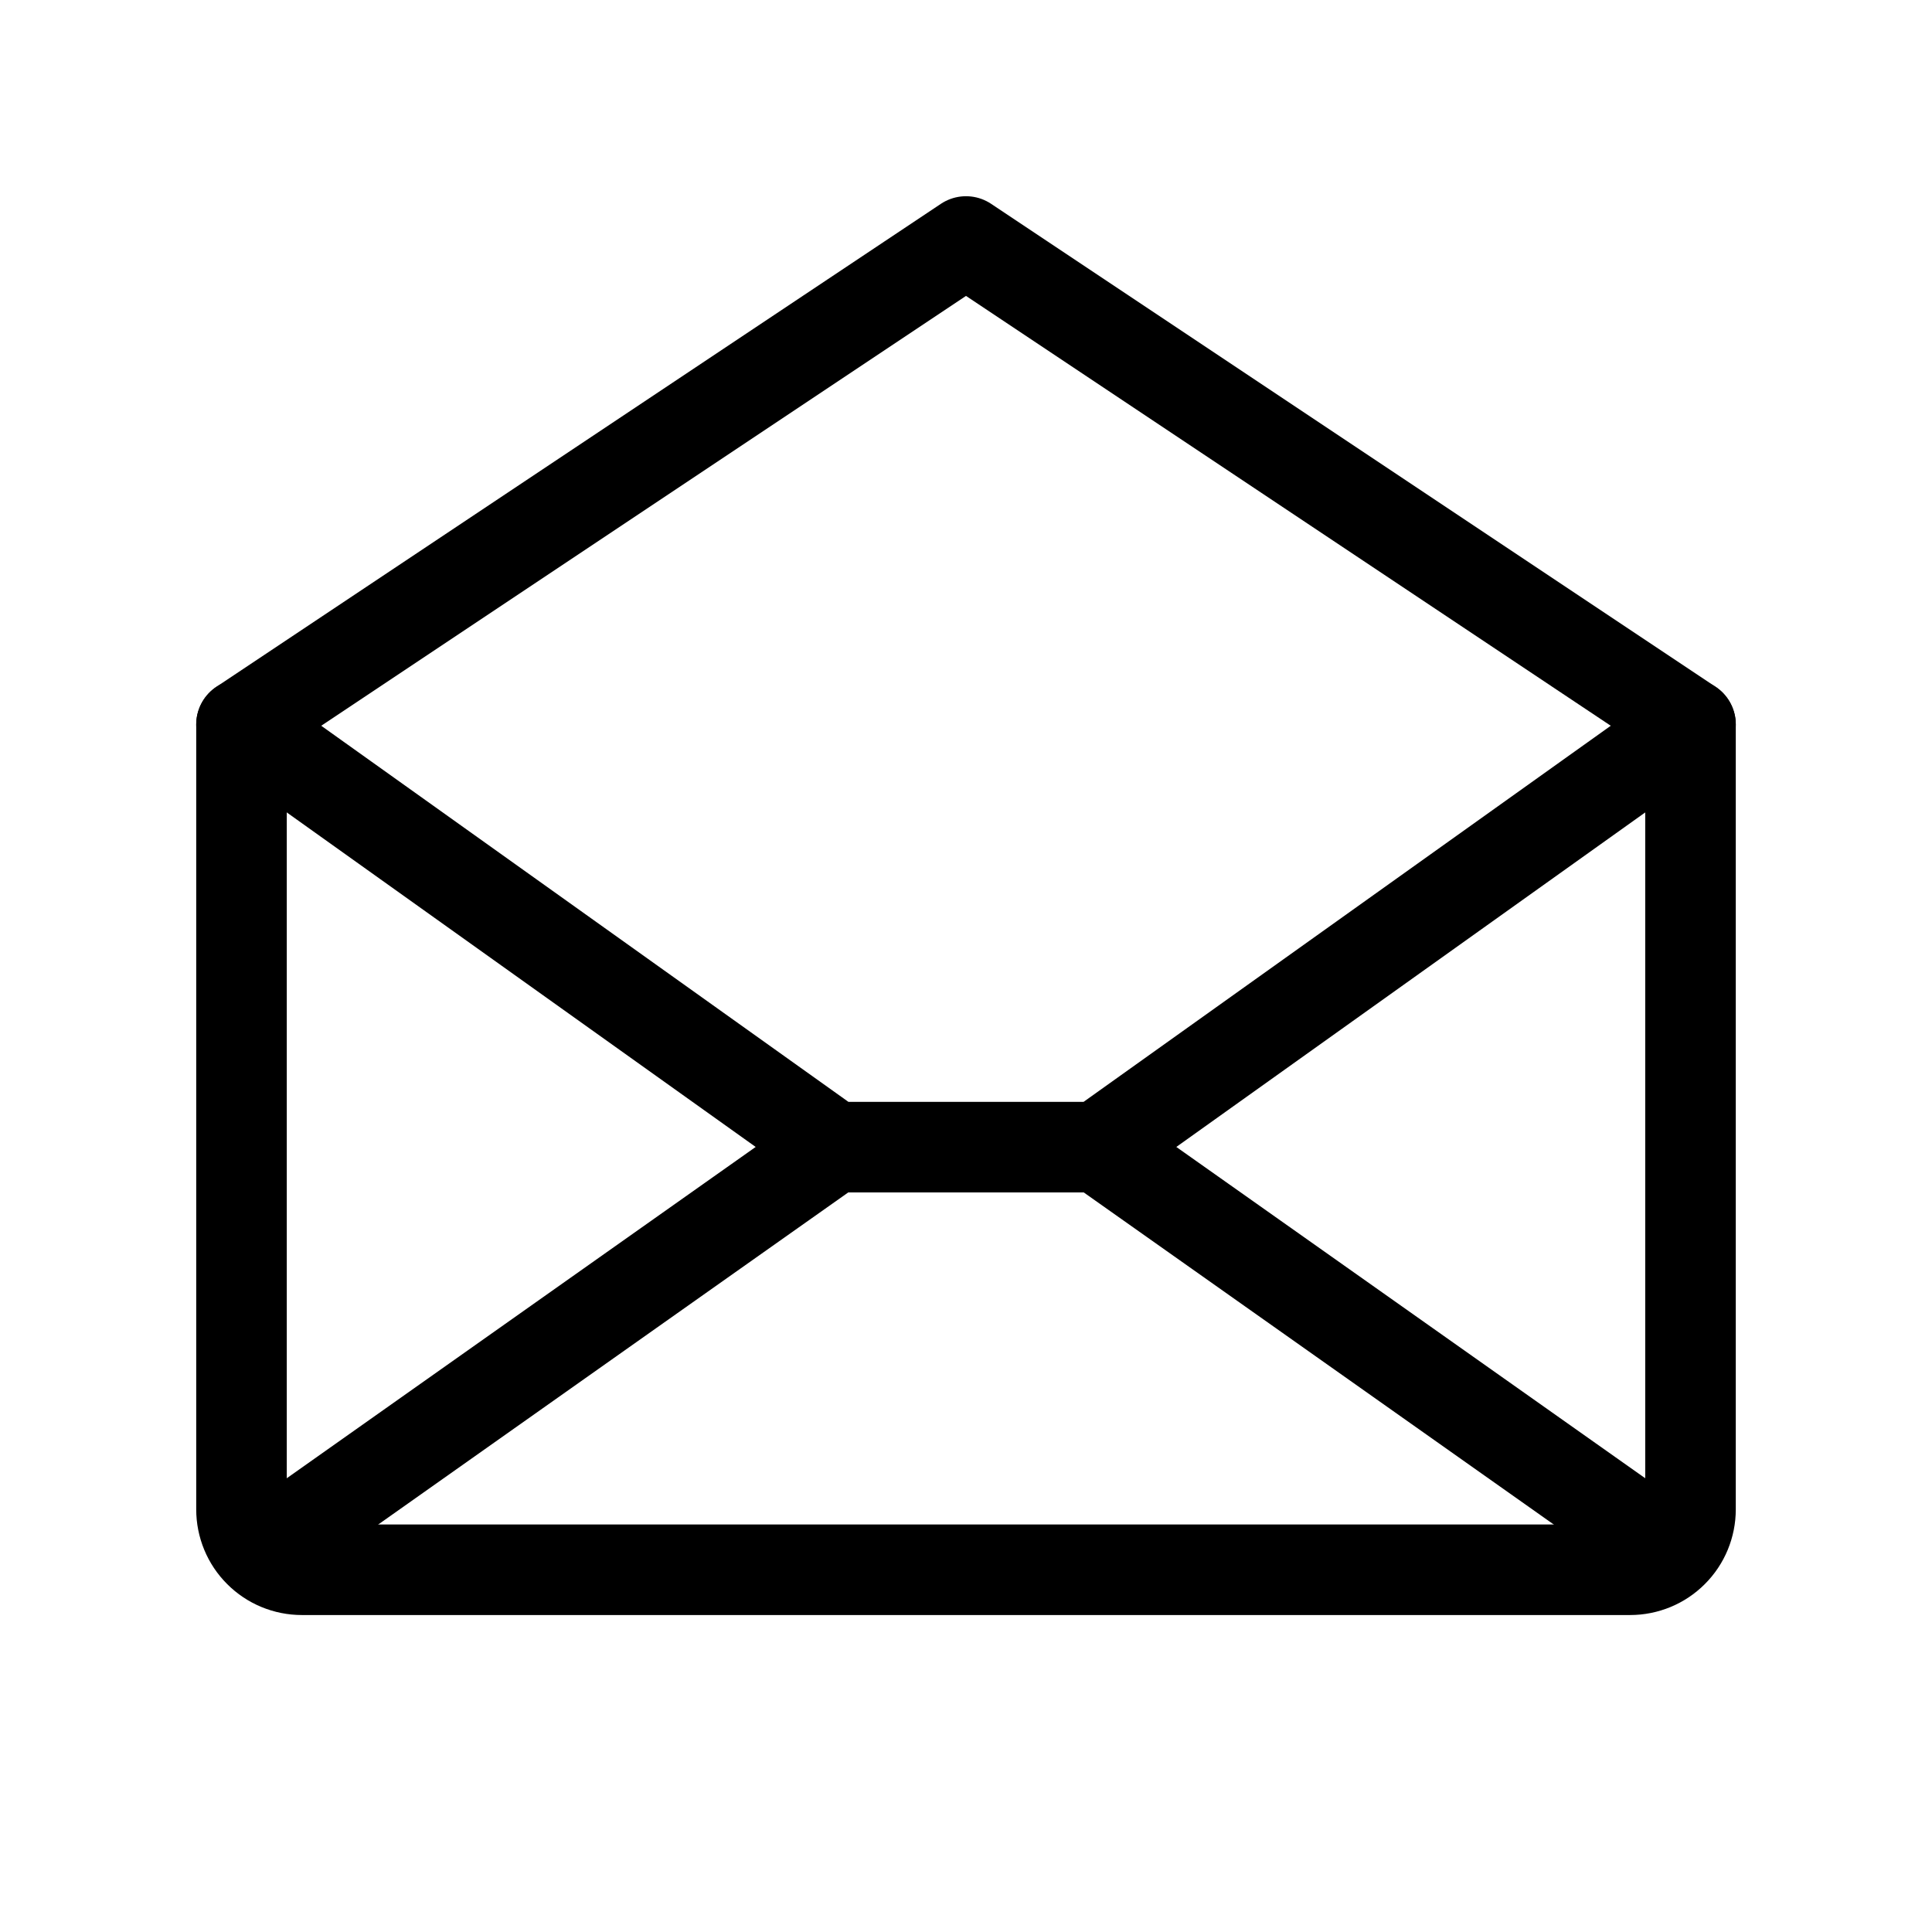 <svg width="32" height="32" viewBox="0 0 32 32" fill="none" xmlns="http://www.w3.org/2000/svg">
<path d="M28 12V25C28 25.265 27.895 25.52 27.707 25.707C27.52 25.895 27.265 26 27 26H5C4.735 26 4.48 25.895 4.293 25.707C4.105 25.52 4 25.265 4 25V12L16 4L28 12Z" stroke="black" stroke-width="1.5" stroke-linecap="round" stroke-linejoin="round"/>
<path d="M13.812 19L4.312 25.712" stroke="black" stroke-width="1.5" stroke-linecap="round" stroke-linejoin="round"/>
<path d="M27.688 25.712L18.188 19" stroke="black" stroke-width="1.5" stroke-linecap="round" stroke-linejoin="round"/>
<path d="M28 12L18.188 19H13.812L4 12" stroke="black" stroke-width="1.5" stroke-linecap="round" stroke-linejoin="round"/>
</svg>
